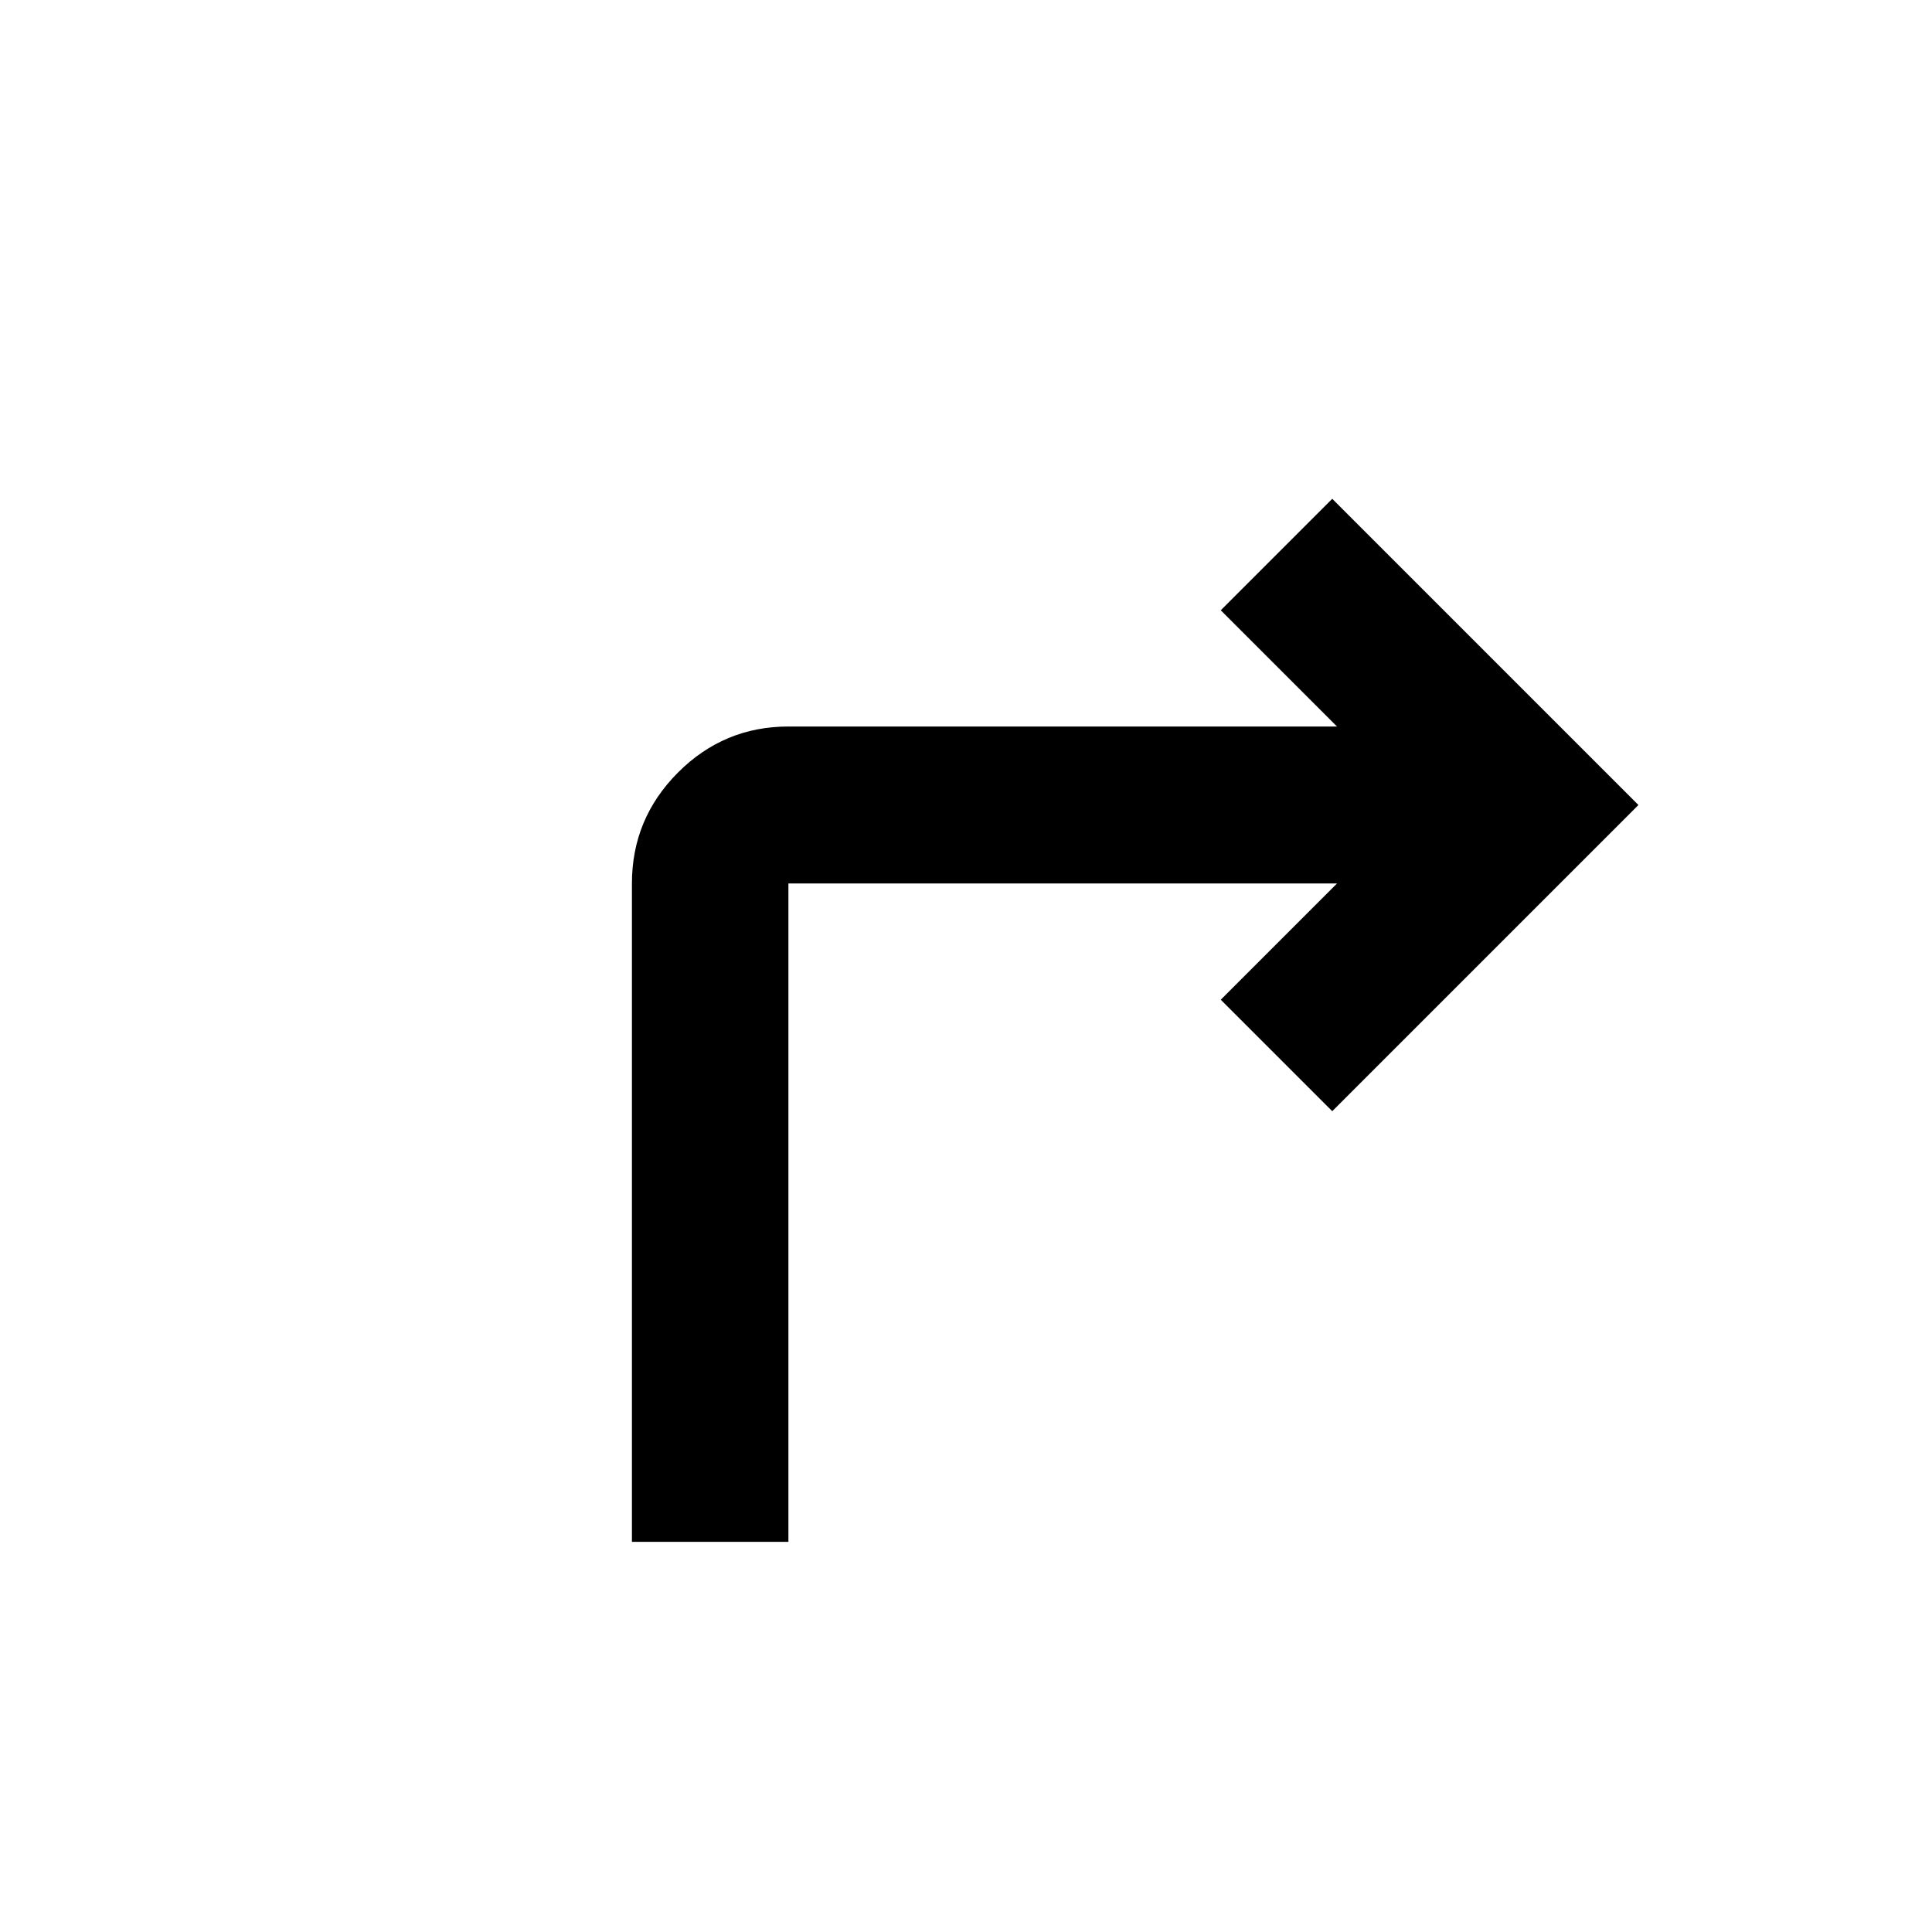 <svg xmlns="http://www.w3.org/2000/svg" height="20" viewBox="0 -960 960 960" width="20"><path d="M314-193.87V-521q0-32.17 22.84-55.09Q359.69-599 391.76-599h272.59l-57.76-57.76 55.39-55.39L814.13-560 661.98-407.85l-55.39-55.39L664.35-521H391.76v327.13H314Z"/></svg>